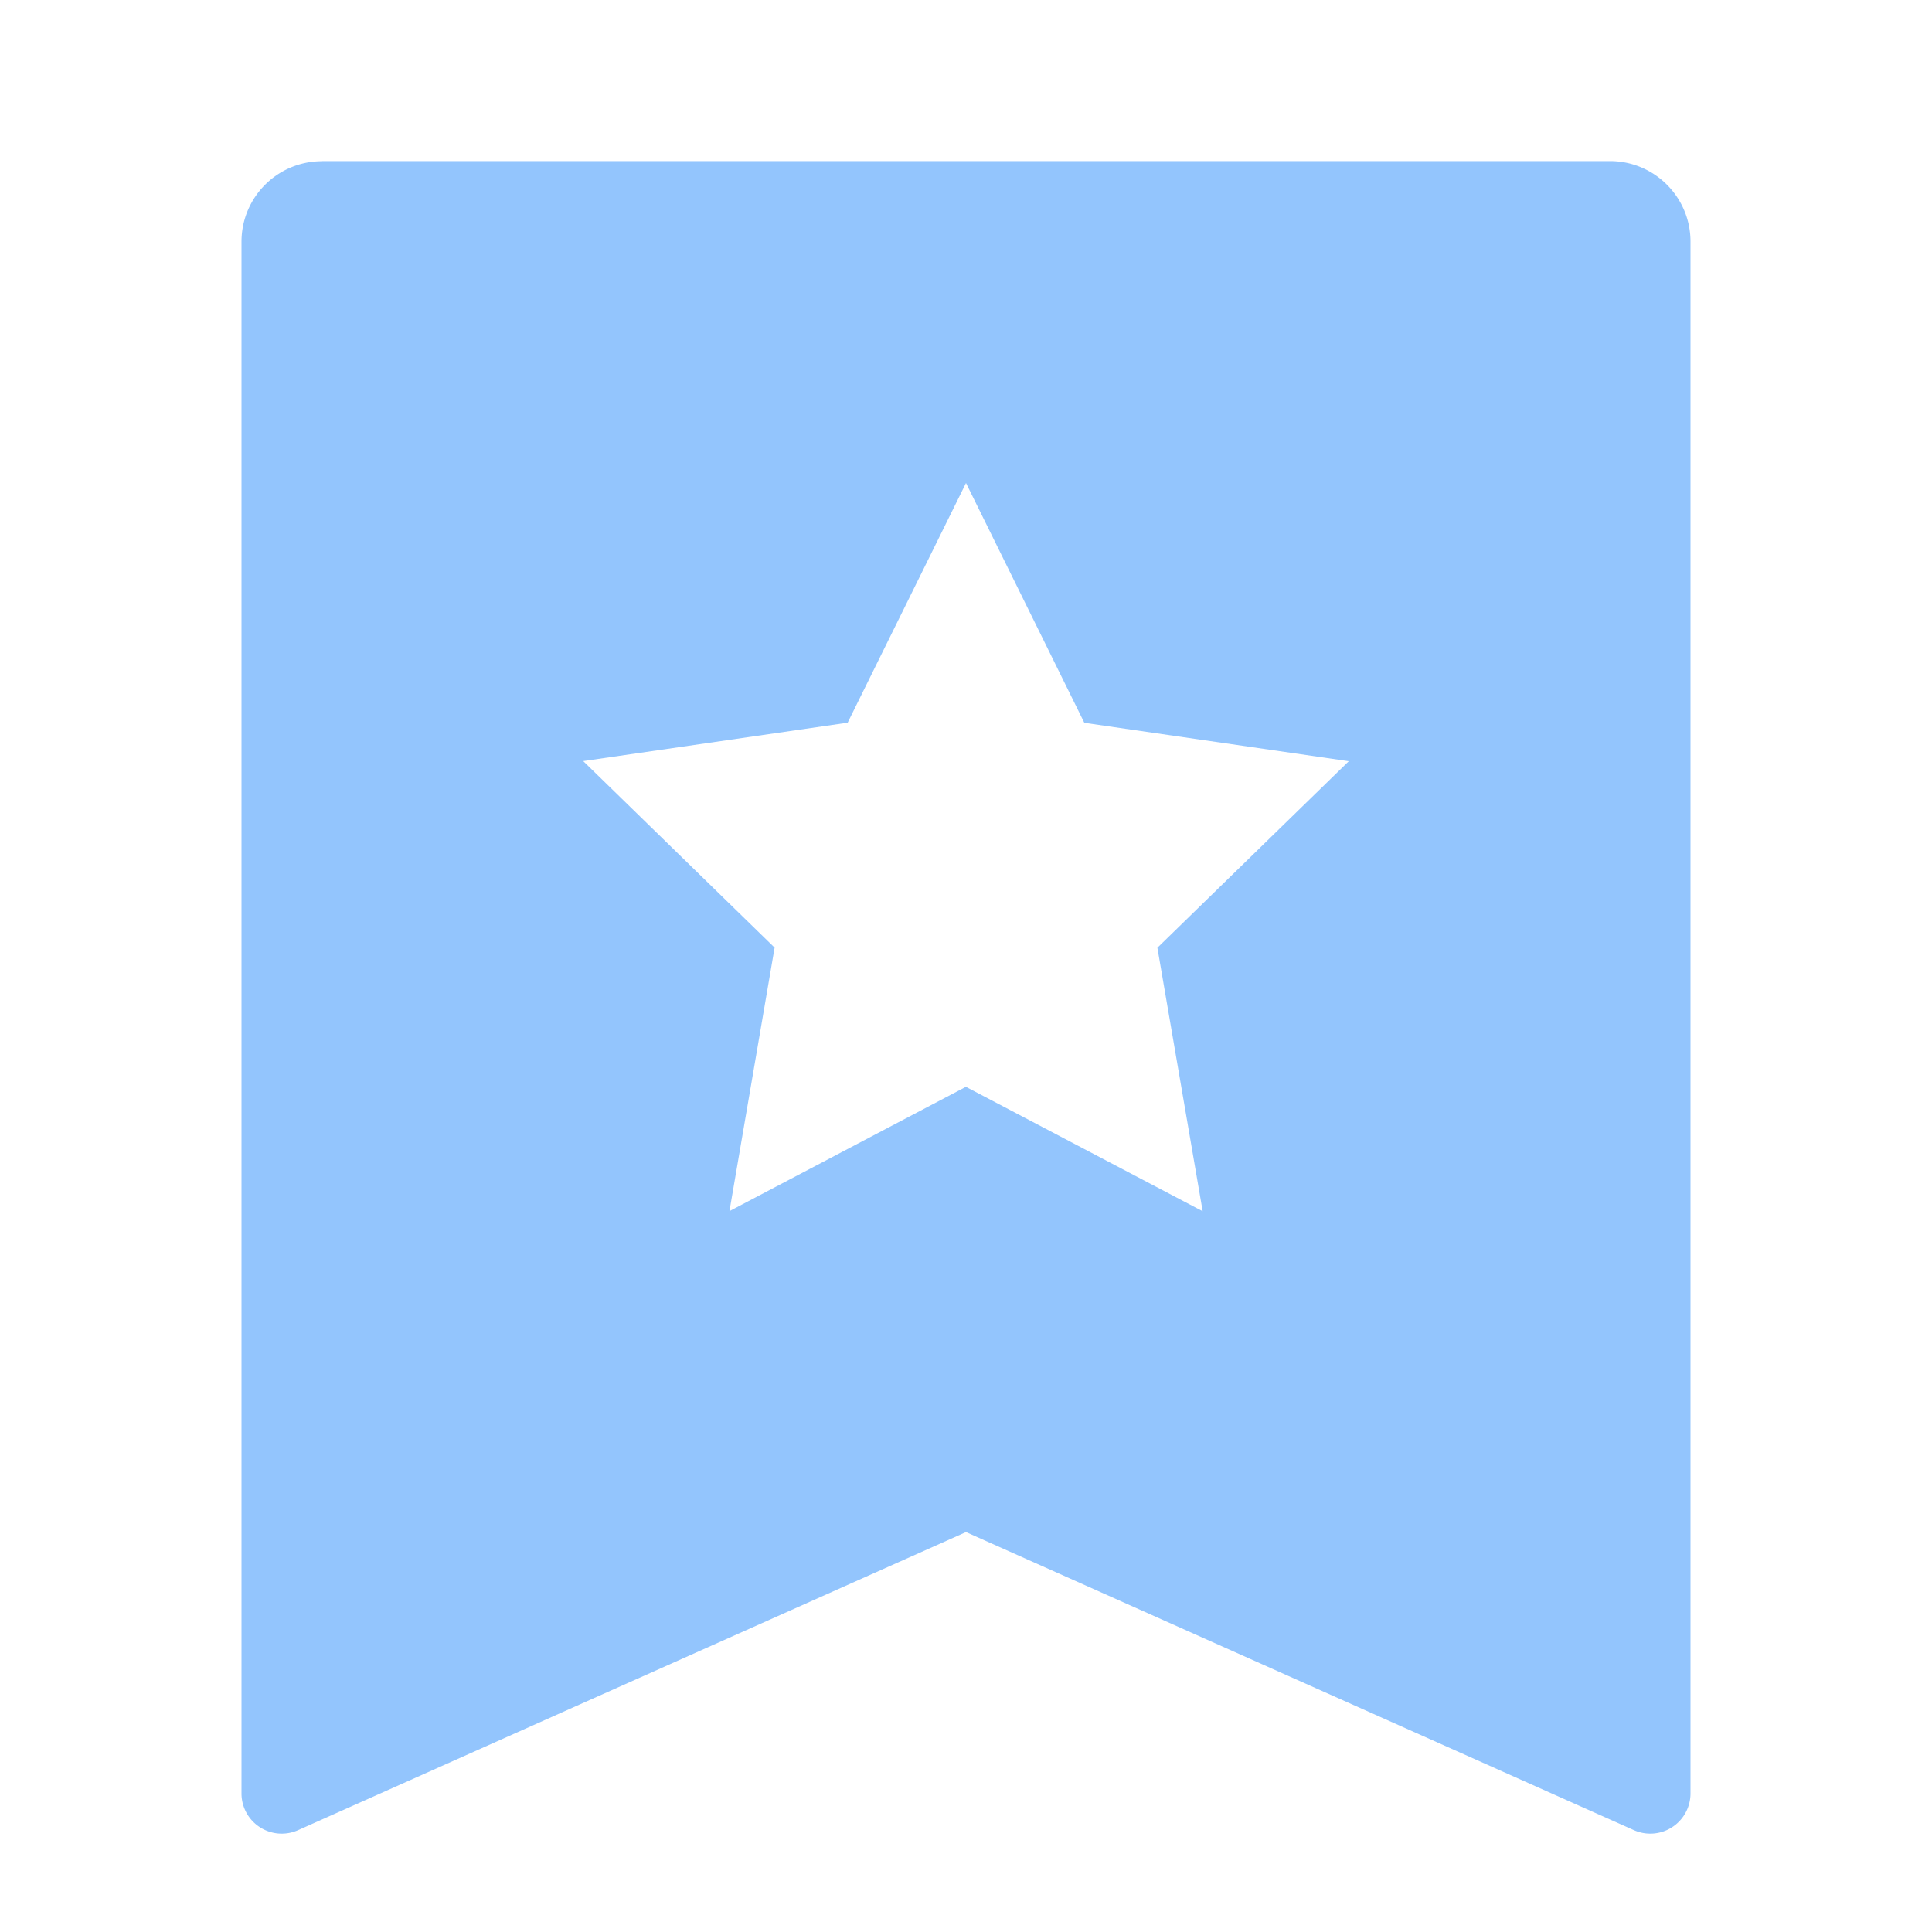<svg width="16" height="16" viewBox="0 0 16 16" fill="none" xmlns="http://www.w3.org/2000/svg">
    <path d="M2.667 1.334h10.666c.368 0 .667.298.667.667v12.85a.333.333 0 0 1-.47.305L8 12.688l-5.53 2.468A.333.333 0 0 1 2 14.85V2.002c0-.369.298-.667.667-.667zM8 9.001l1.96 1.03-.375-2.182 1.585-1.545-2.19-.318L8 4l-.98 1.985-2.19.318 1.585 1.545-.374 2.182L8 9z" fill="#93C5FD"/>
</svg>
